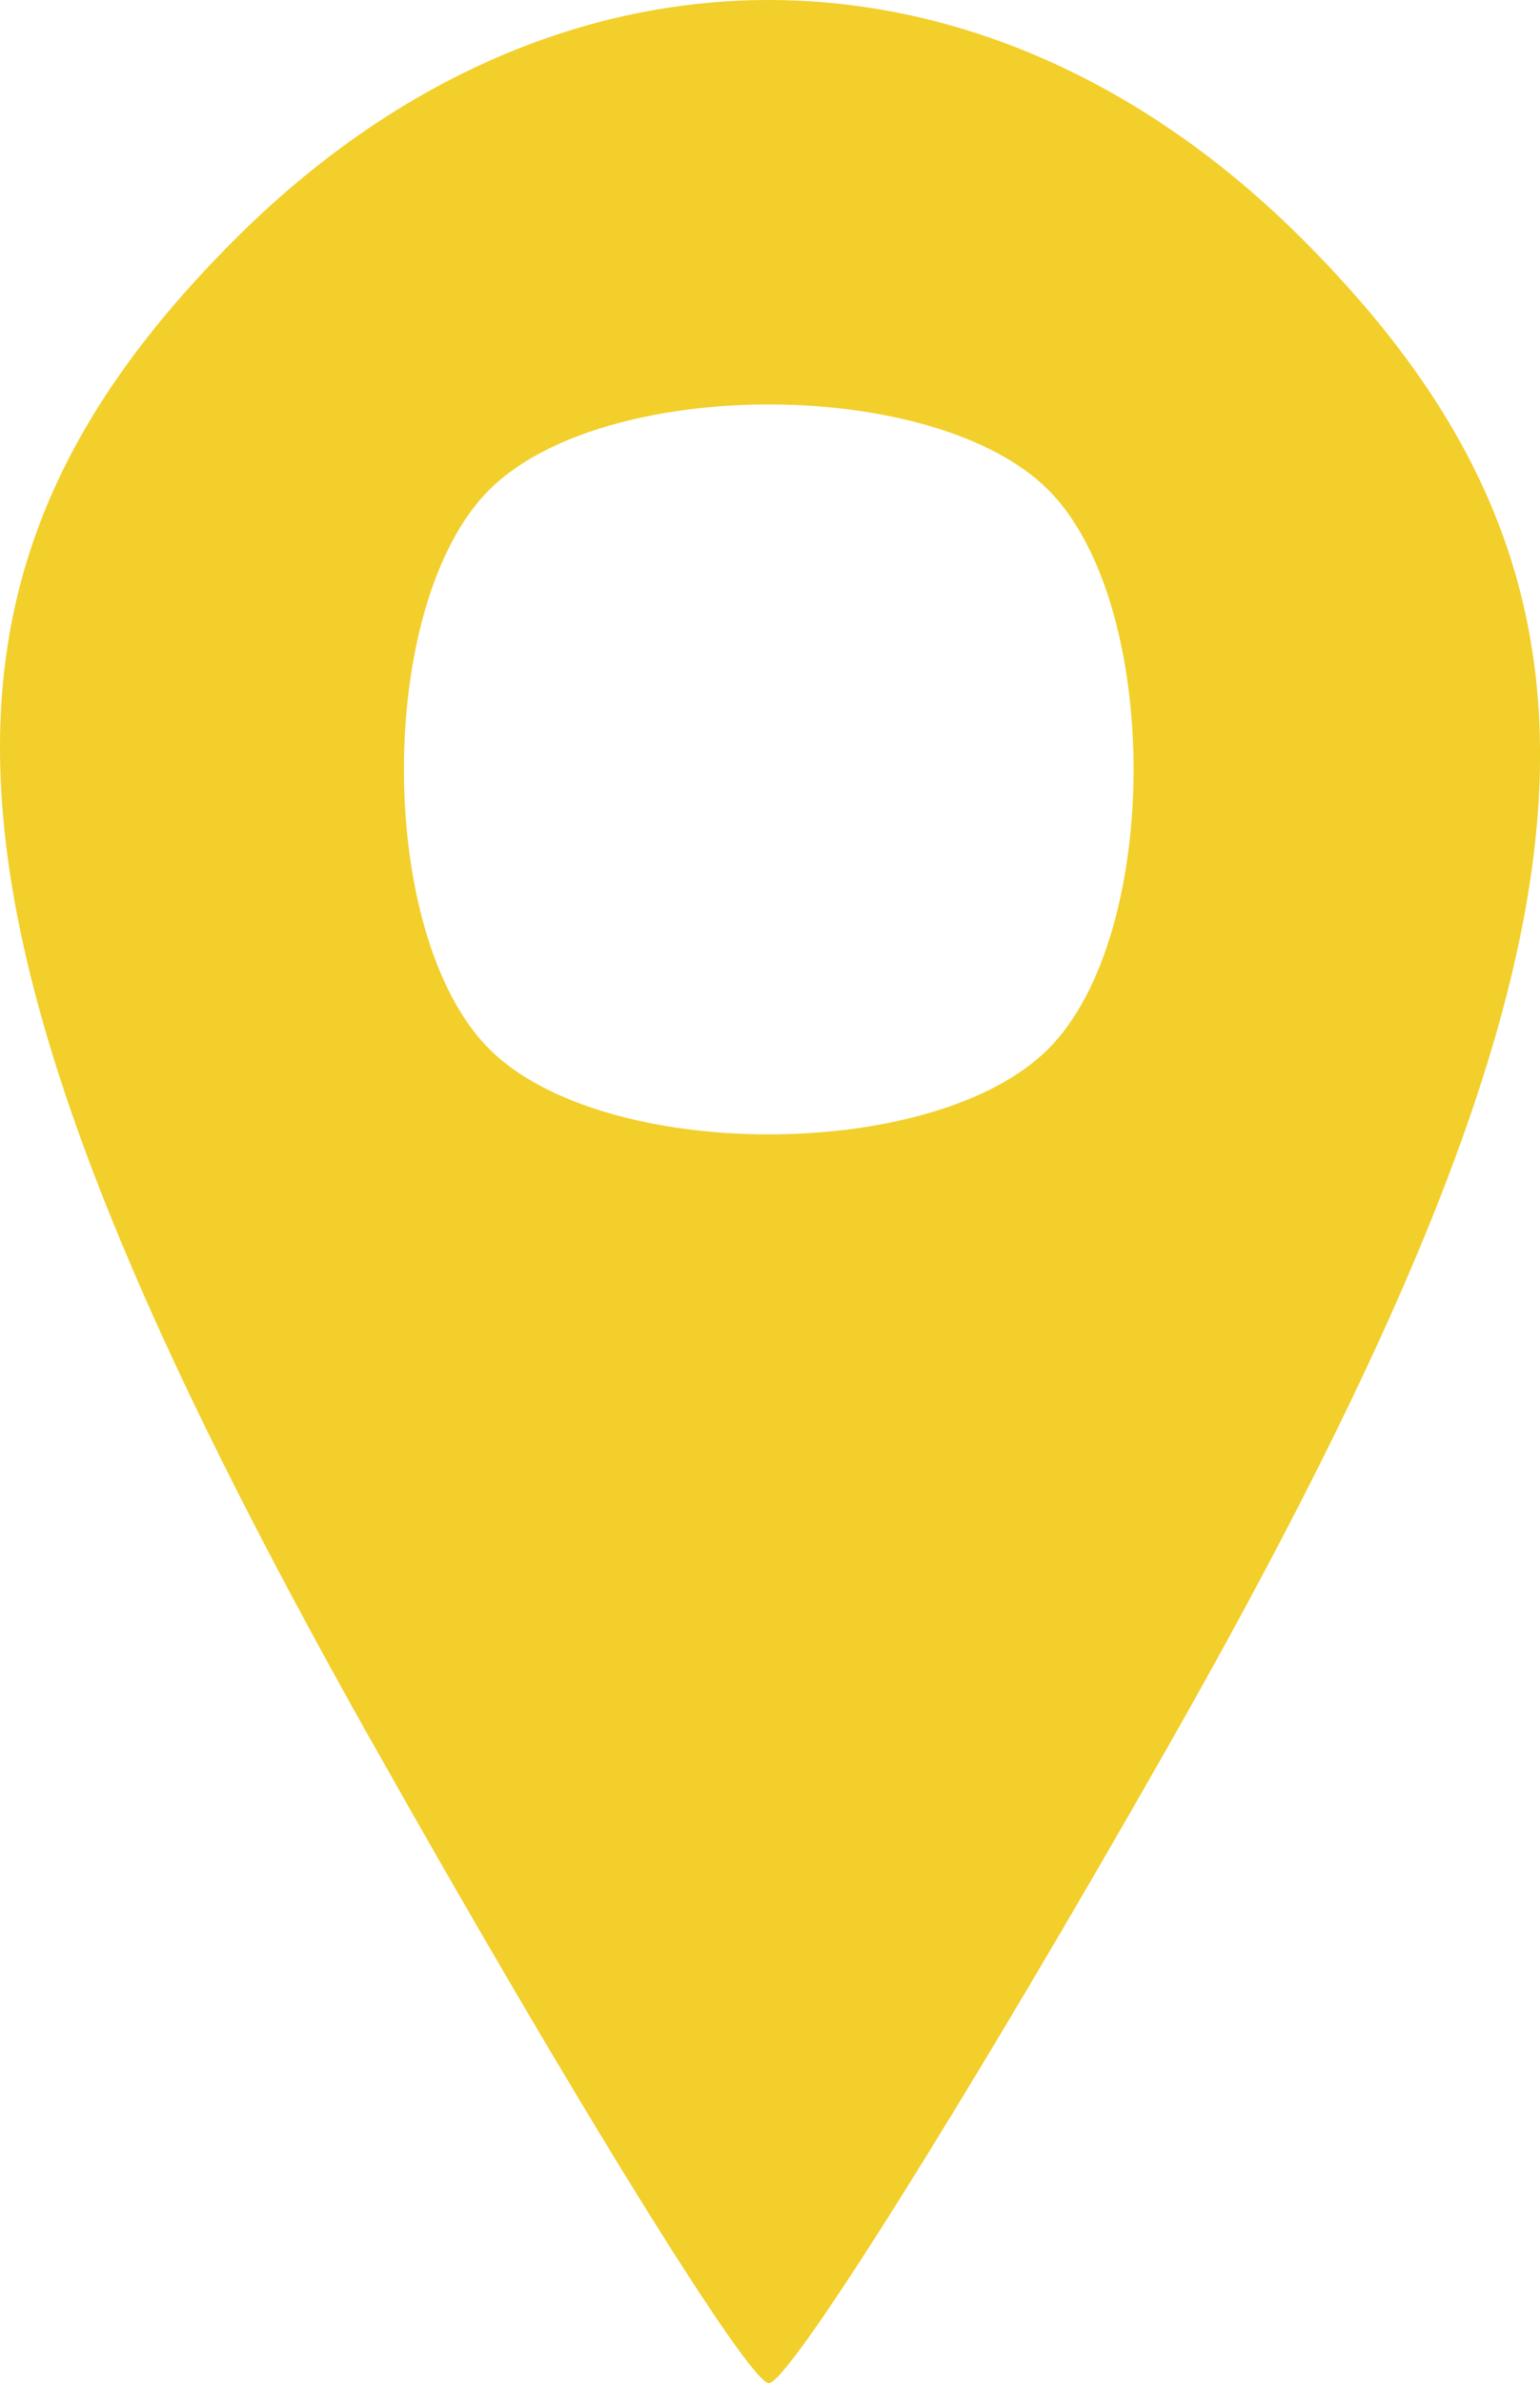 <?xml version="1.0" encoding="UTF-8" standalone="no"?>
<!-- Created with Inkscape (http://www.inkscape.org/) -->

<svg
   xmlns:dc="http://purl.org/dc/elements/1.1/"
   xmlns:cc="http://creativecommons.org/ns#"
   xmlns:rdf="http://www.w3.org/1999/02/22-rdf-syntax-ns#"
   xmlns:svg="http://www.w3.org/2000/svg"
   xmlns="http://www.w3.org/2000/svg"
   xmlns:sodipodi="http://sodipodi.sourceforge.net/DTD/sodipodi-0.dtd"
   xmlns:inkscape="http://www.inkscape.org/namespaces/inkscape"
   id="svg4712"
   height="32.39"
   viewBox="0 0 20.938 32.39"
   width="20.938"
   version="1.1"
   inkscape:version="0.91 r13725"
   sodipodi:docname="pin-yellow-10-small.svg">
  <defs
     id="defs4142" />
  <sodipodi:namedview
     pagecolor="#ffffff"
     bordercolor="#666666"
     borderopacity="1"
     objecttolerance="10"
     gridtolerance="10"
     guidetolerance="10"
     inkscape:pageopacity="0"
     inkscape:pageshadow="2"
     inkscape:window-width="1680"
     inkscape:window-height="988"
     id="namedview4140"
     showgrid="false"
     inkscape:zoom="5"
     inkscape:cx="10.469"
     inkscape:cy="16.195"
     inkscape:window-x="-8"
     inkscape:window-y="-8"
     inkscape:window-maximized="1"
     inkscape:current-layer="svg4712" />
  <g
     id="g5278"
     transform="translate(-.665 -.894)"
     style="fill:#f2cf2a;fill-opacity:1">
    <path
       id="path5280"
       fill="#dd4229"
       d="m5.717 24.562c-6.148-10.931-6.582-15.691-1.861-20.412 4.341-4.341 10.181-4.341 14.522 0 4.768 4.768 4.329 9.649-1.844 20.501-2.704 4.754-5.142 8.638-5.417 8.632s-2.705-3.931-5.399-8.722zm9.2-9.411c1.547-1.547 1.547-6.053 0-7.6s-6.053-1.547-7.6 0-1.547 6.053 0 7.6 6.053 1.547 7.6 0z"
       style="fill:#f2cf2a;fill-opacity:1" />
  </g>
</svg>
